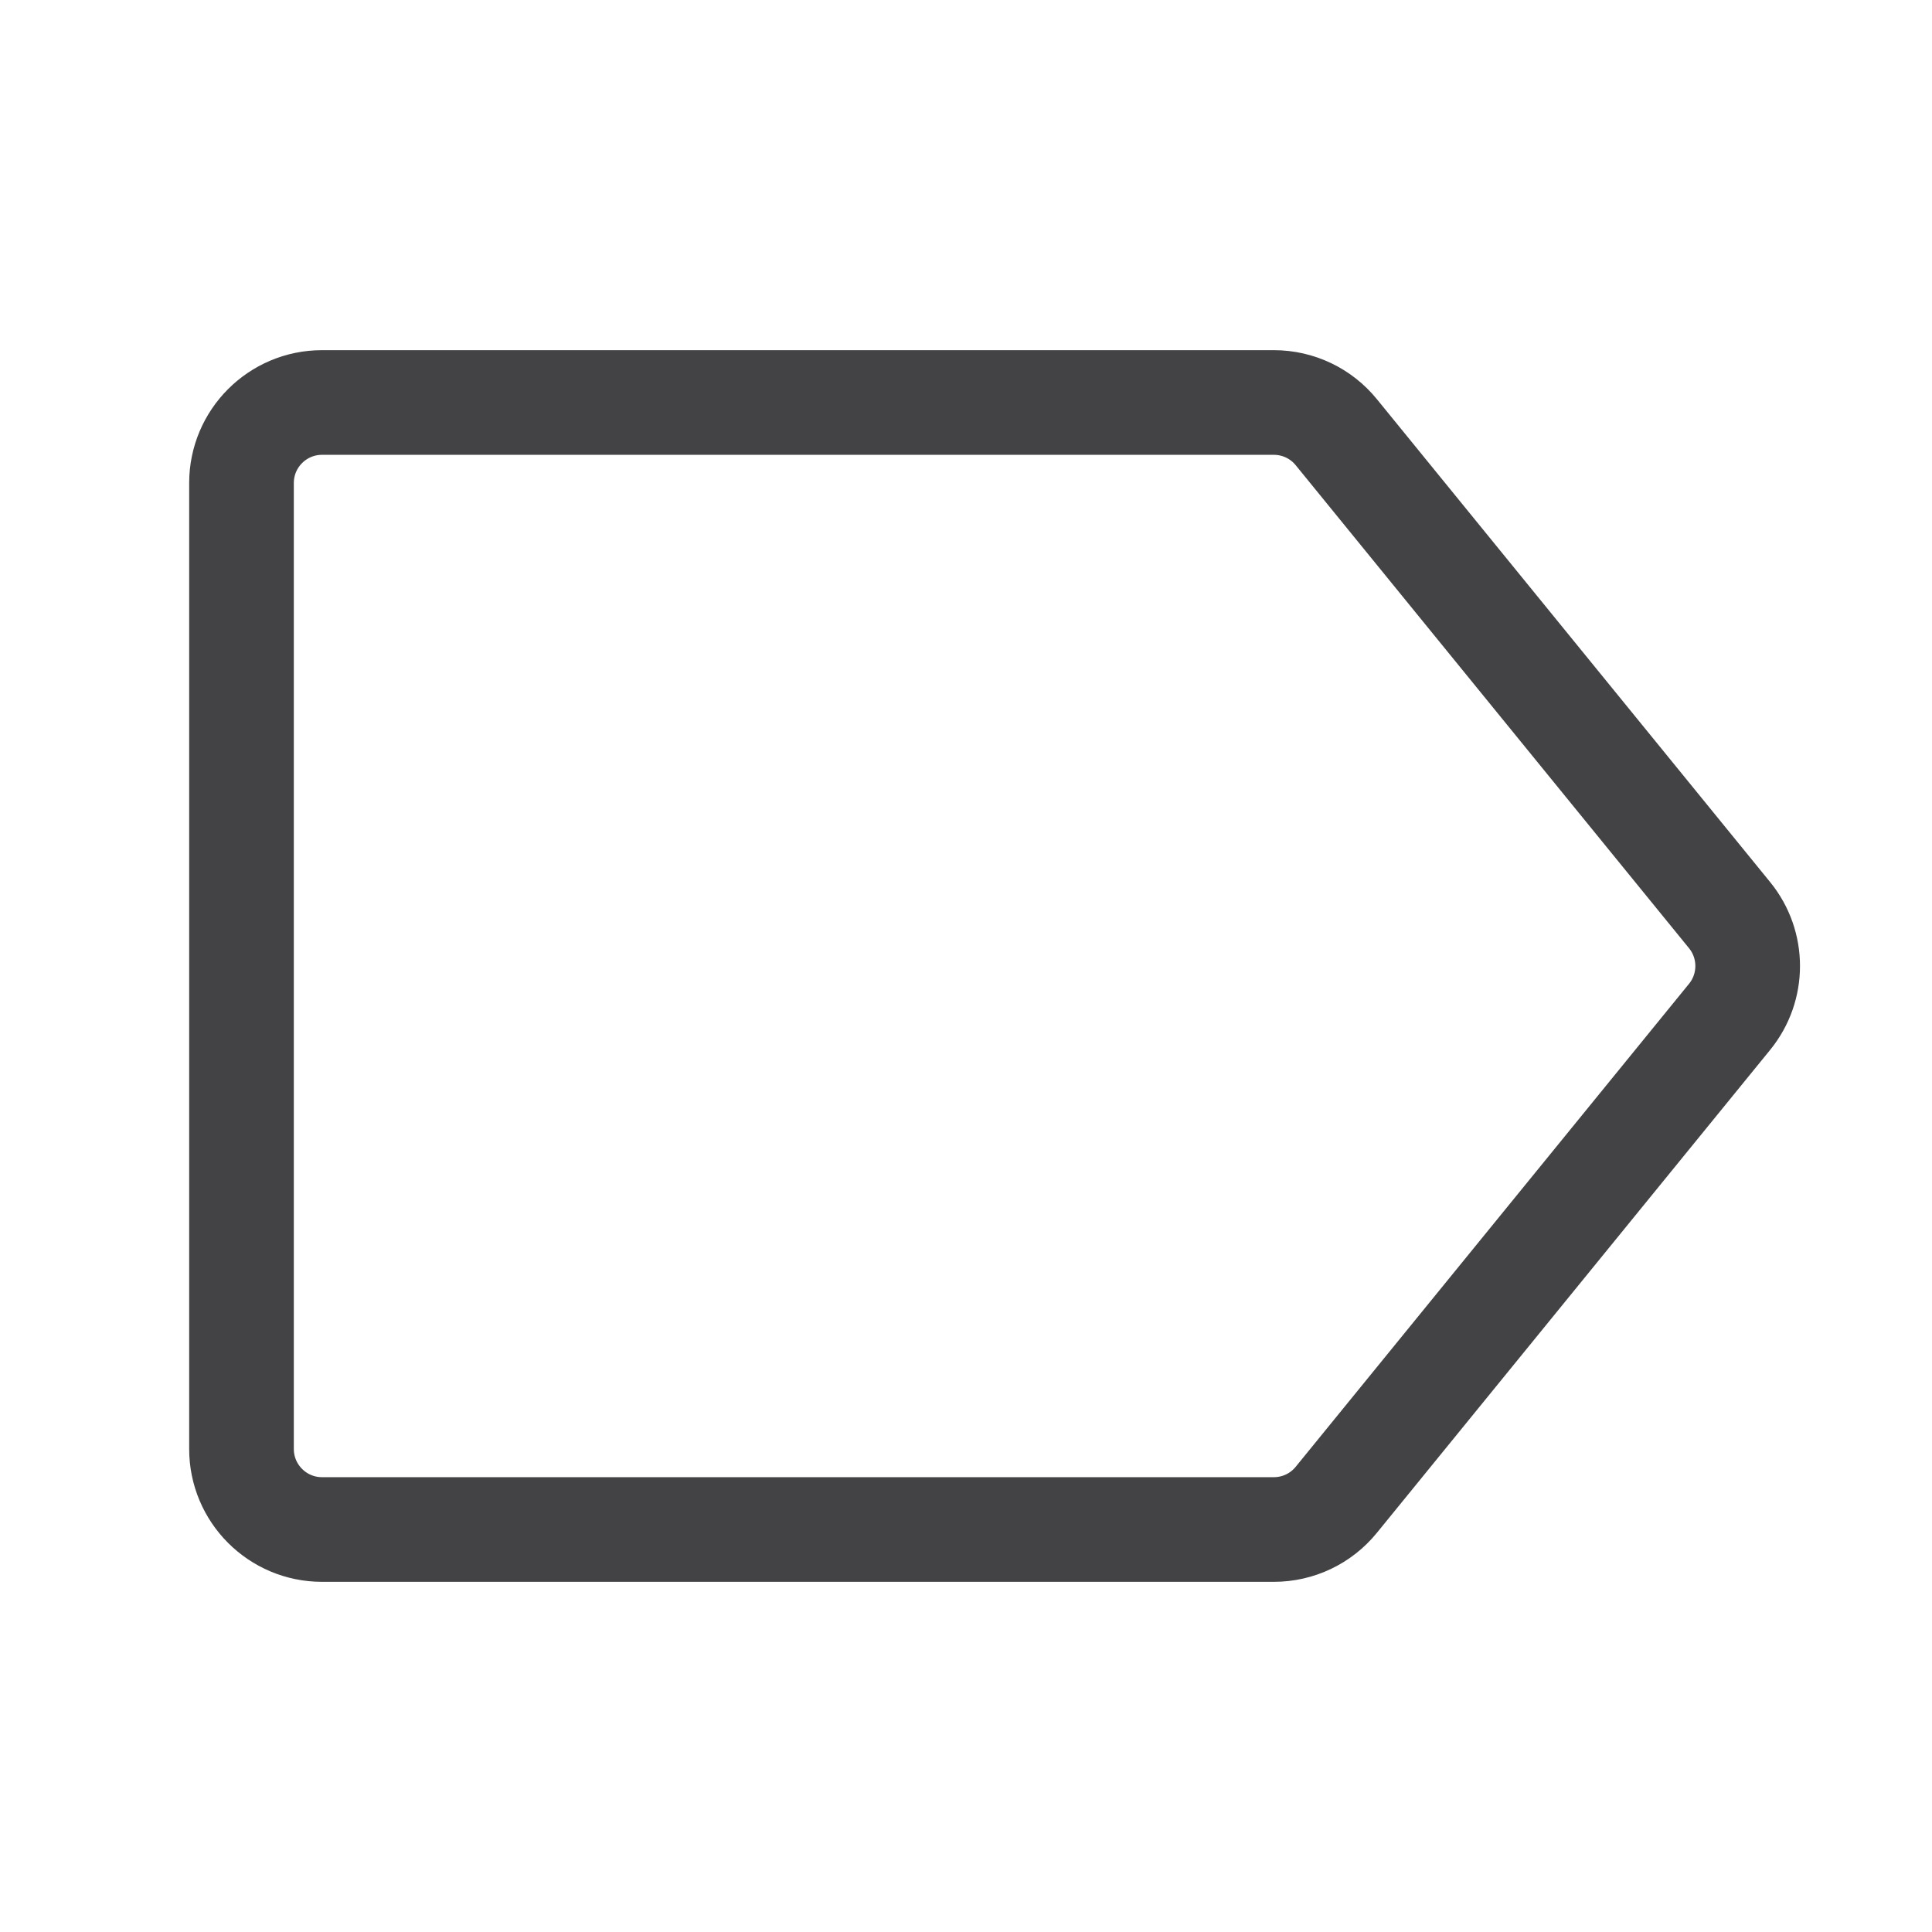 <svg width="24" height="24" viewBox="0 0 24 24" fill="none" xmlns="http://www.w3.org/2000/svg">
<path d="M3 6C3 5.448 3.448 5 4 5H15.825C16.125 5 16.41 5.135 16.6 5.369L21.486 11.369C21.785 11.736 21.785 12.264 21.486 12.631L16.6 18.631C16.41 18.865 16.125 19 15.825 19H4C3.448 19 3 18.552 3 18V6Z" stroke="#434345" stroke-width="1.3"/>
</svg>
